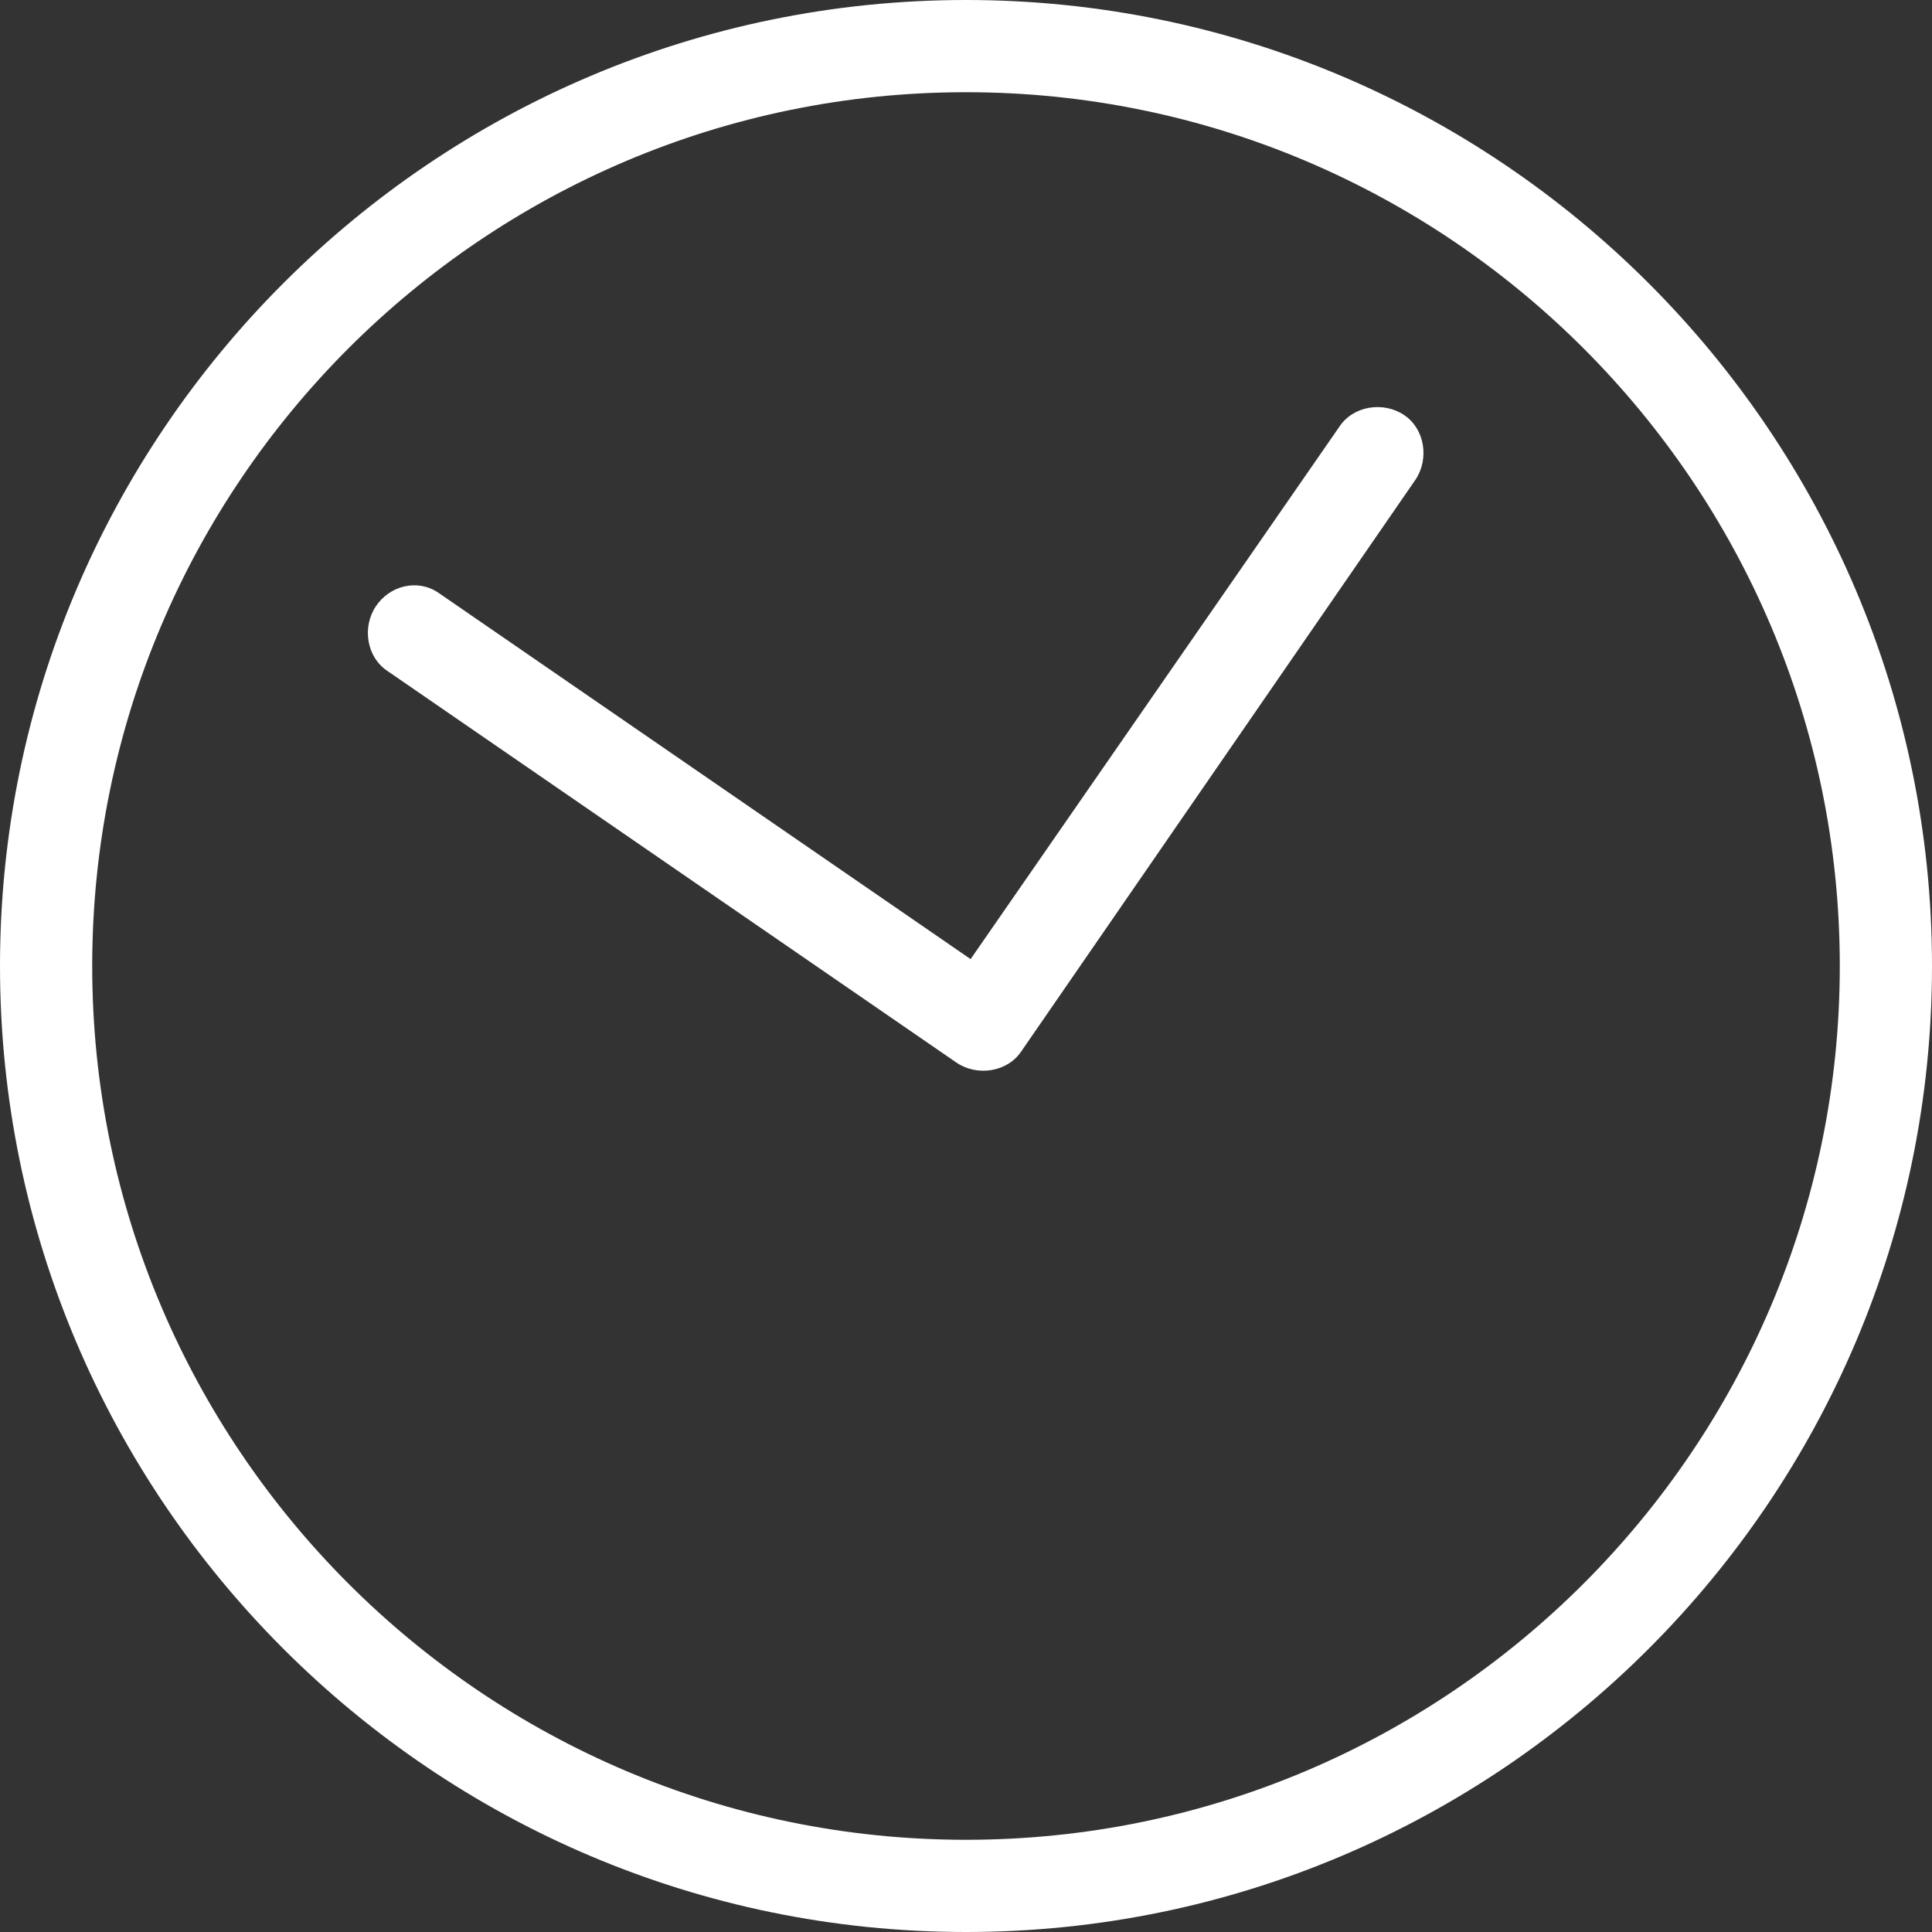 <svg width="44" height="44" viewBox="0 0 44 44" fill="none" xmlns="http://www.w3.org/2000/svg">
<rect x="0" y="0" width="44" height="44" fill="#333333" stroke="none"/>
<path d="M22 0C9.871 0 0 9.871 0 22C0 34.129 9.871 44 22 44C34.129 44 44 34.129 44 22C44 9.871 34.129 0 22 0ZM22 41.9C11.026 41.9 2.1 32.974 2.1 22C2.1 11.026 11.026 2.1 22 2.1C32.974 2.1 41.9 11.026 41.9 22C41.9 32.974 32.974 41.9 22 41.9Z" fill="white"/>
<path d="M8.559 13.809C8.243 14.282 8.348 14.964 8.821 15.279L21.79 24.205C22.263 24.52 22.945 24.415 23.26 23.943L32.239 10.921C32.554 10.449 32.449 9.766 31.976 9.451C31.504 9.136 30.821 9.241 30.506 9.714L22.105 21.843L9.976 13.494C9.504 13.179 8.874 13.336 8.559 13.809Z" fill="white"/>
</svg>
